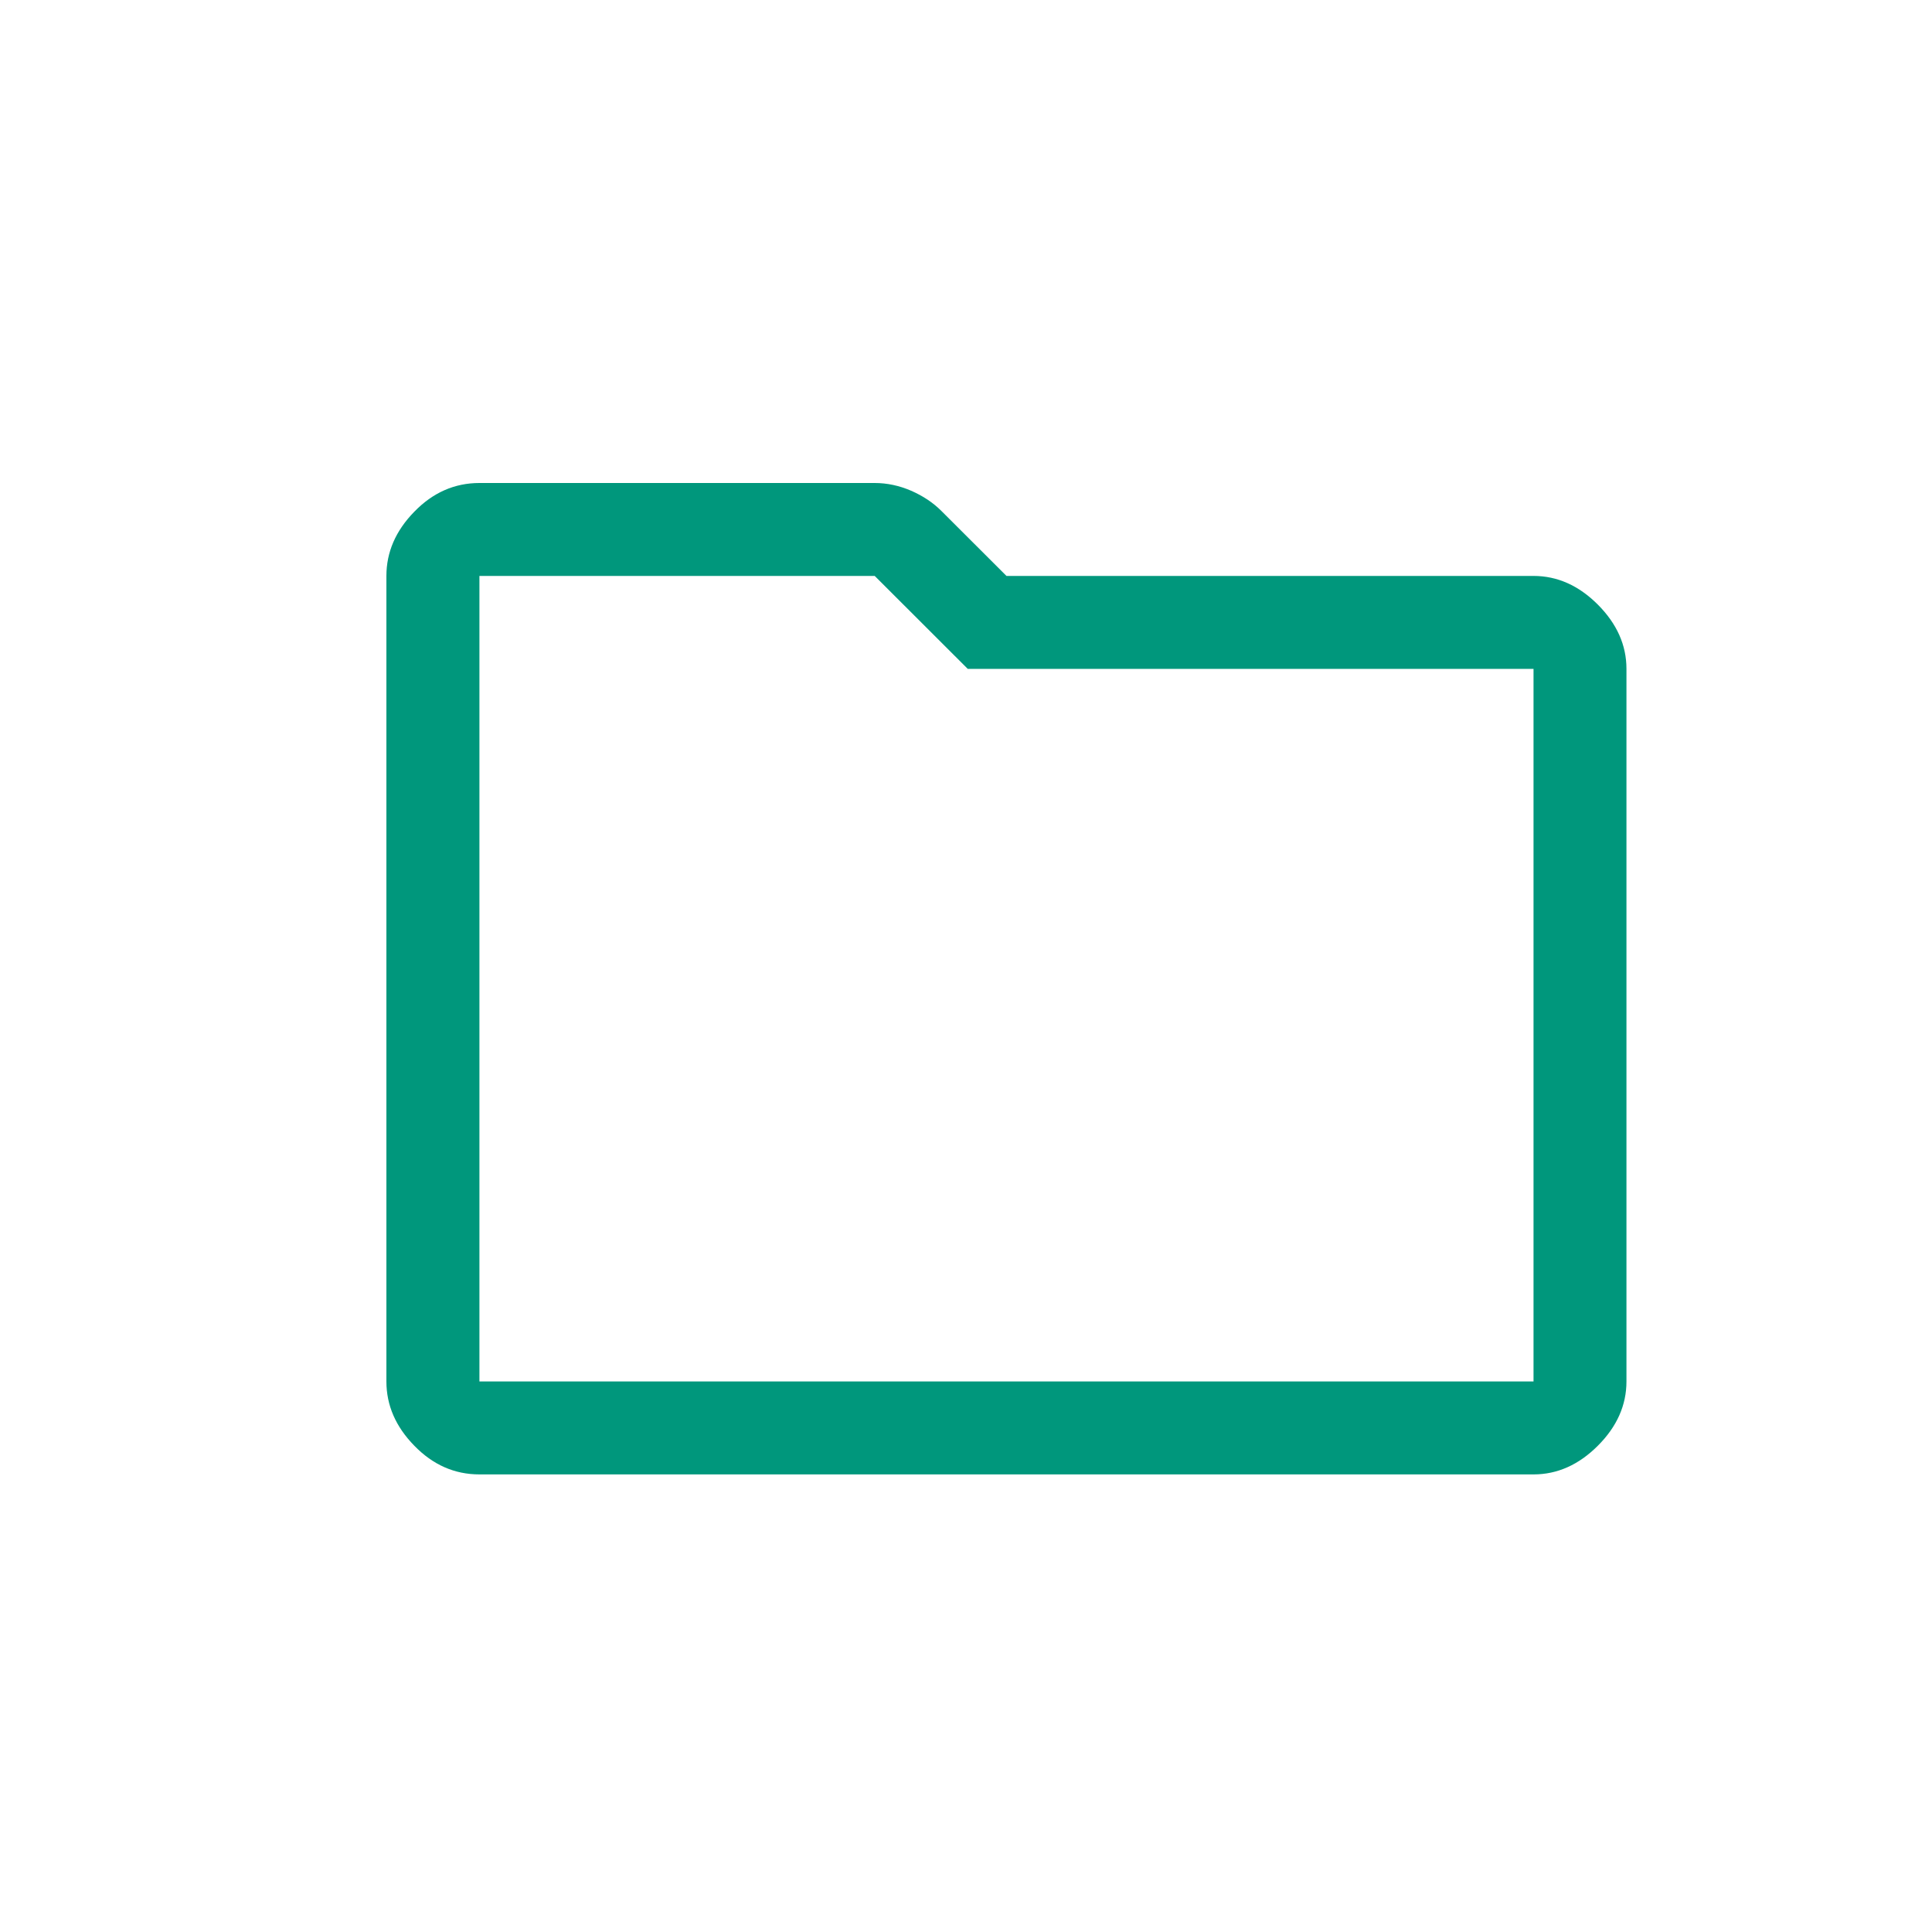 <svg width="20" height="20" viewBox="0 0 20 20" fill="none" xmlns="http://www.w3.org/2000/svg">
<path d="M4.963 15.263C4.706 15.263 4.481 15.164 4.289 14.966C4.096 14.769 4 14.547 4 14.301V5.962C4 5.716 4.096 5.494 4.289 5.297C4.481 5.099 4.706 5 4.963 5H9.055C9.183 5 9.309 5.027 9.432 5.08C9.555 5.134 9.659 5.203 9.745 5.289L10.419 5.962H15.875C16.121 5.962 16.343 6.061 16.541 6.259C16.738 6.457 16.837 6.678 16.837 6.924V14.301C16.837 14.547 16.738 14.769 16.541 14.966C16.343 15.164 16.121 15.263 15.875 15.263H4.963ZM4.963 5.962V14.301H15.875V6.924H10.018L9.055 5.962H4.963ZM4.963 5.962V14.301V5.962Z" fill="#00977C"/>
</svg>

